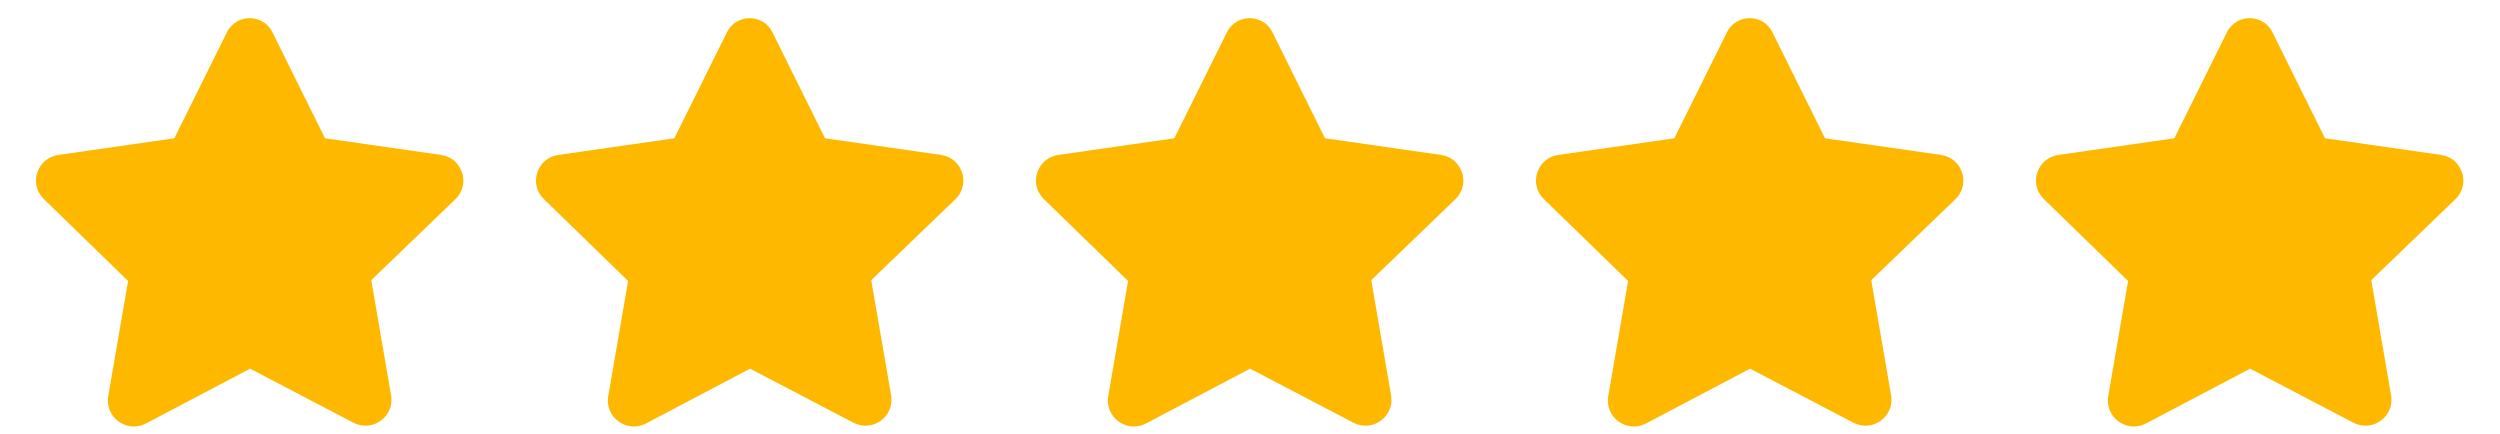 <svg width="98" height="17" viewBox="0 0 98 17" fill="none" xmlns="http://www.w3.org/2000/svg">
<path d="M10.678 1.264L12.74 5.42L17.303 6.076C18.115 6.201 18.459 7.201 17.865 7.795L14.553 10.982L15.334 15.514C15.459 16.326 14.615 16.951 13.865 16.576L9.803 14.451L5.709 16.607C4.959 16.982 4.115 16.357 4.24 15.545L5.021 11.014L1.709 7.795C1.115 7.201 1.459 6.201 2.271 6.076L6.834 5.42L8.896 1.264C9.271 0.514 10.334 0.545 10.678 1.264ZM30.278 1.264L32.34 5.42L36.903 6.076C37.715 6.201 38.059 7.201 37.465 7.795L34.153 10.982L34.934 15.514C35.059 16.326 34.215 16.951 33.465 16.576L29.403 14.451L25.309 16.607C24.559 16.982 23.715 16.357 23.84 15.545L24.622 11.014L21.309 7.795C20.715 7.201 21.059 6.201 21.872 6.076L26.434 5.42L28.497 1.264C28.872 0.514 29.934 0.545 30.278 1.264ZM49.878 1.264L51.94 5.42L56.503 6.076C57.315 6.201 57.659 7.201 57.065 7.795L53.753 10.982L54.534 15.514C54.659 16.326 53.815 16.951 53.065 16.576L49.003 14.451L44.909 16.607C44.159 16.982 43.315 16.357 43.44 15.545L44.221 11.014L40.909 7.795C40.315 7.201 40.659 6.201 41.471 6.076L46.034 5.42L48.096 1.264C48.471 0.514 49.534 0.545 49.878 1.264ZM69.478 1.264L71.54 5.42L76.103 6.076C76.915 6.201 77.259 7.201 76.665 7.795L73.353 10.982L74.134 15.514C74.259 16.326 73.415 16.951 72.665 16.576L68.603 14.451L64.509 16.607C63.759 16.982 62.915 16.357 63.04 15.545L63.822 11.014L60.509 7.795C59.915 7.201 60.259 6.201 61.072 6.076L65.634 5.42L67.697 1.264C68.072 0.514 69.134 0.545 69.478 1.264ZM89.078 1.264L91.14 5.42L95.703 6.076C96.515 6.201 96.859 7.201 96.265 7.795L92.953 10.982L93.734 15.514C93.859 16.326 93.015 16.951 92.265 16.576L88.203 14.451L84.109 16.607C83.359 16.982 82.515 16.357 82.64 15.545L83.421 11.014L80.109 7.795C79.515 7.201 79.859 6.201 80.671 6.076L85.234 5.42L87.296 1.264C87.671 0.514 88.734 0.545 89.078 1.264Z" fill="#FFB800"/>
</svg>

